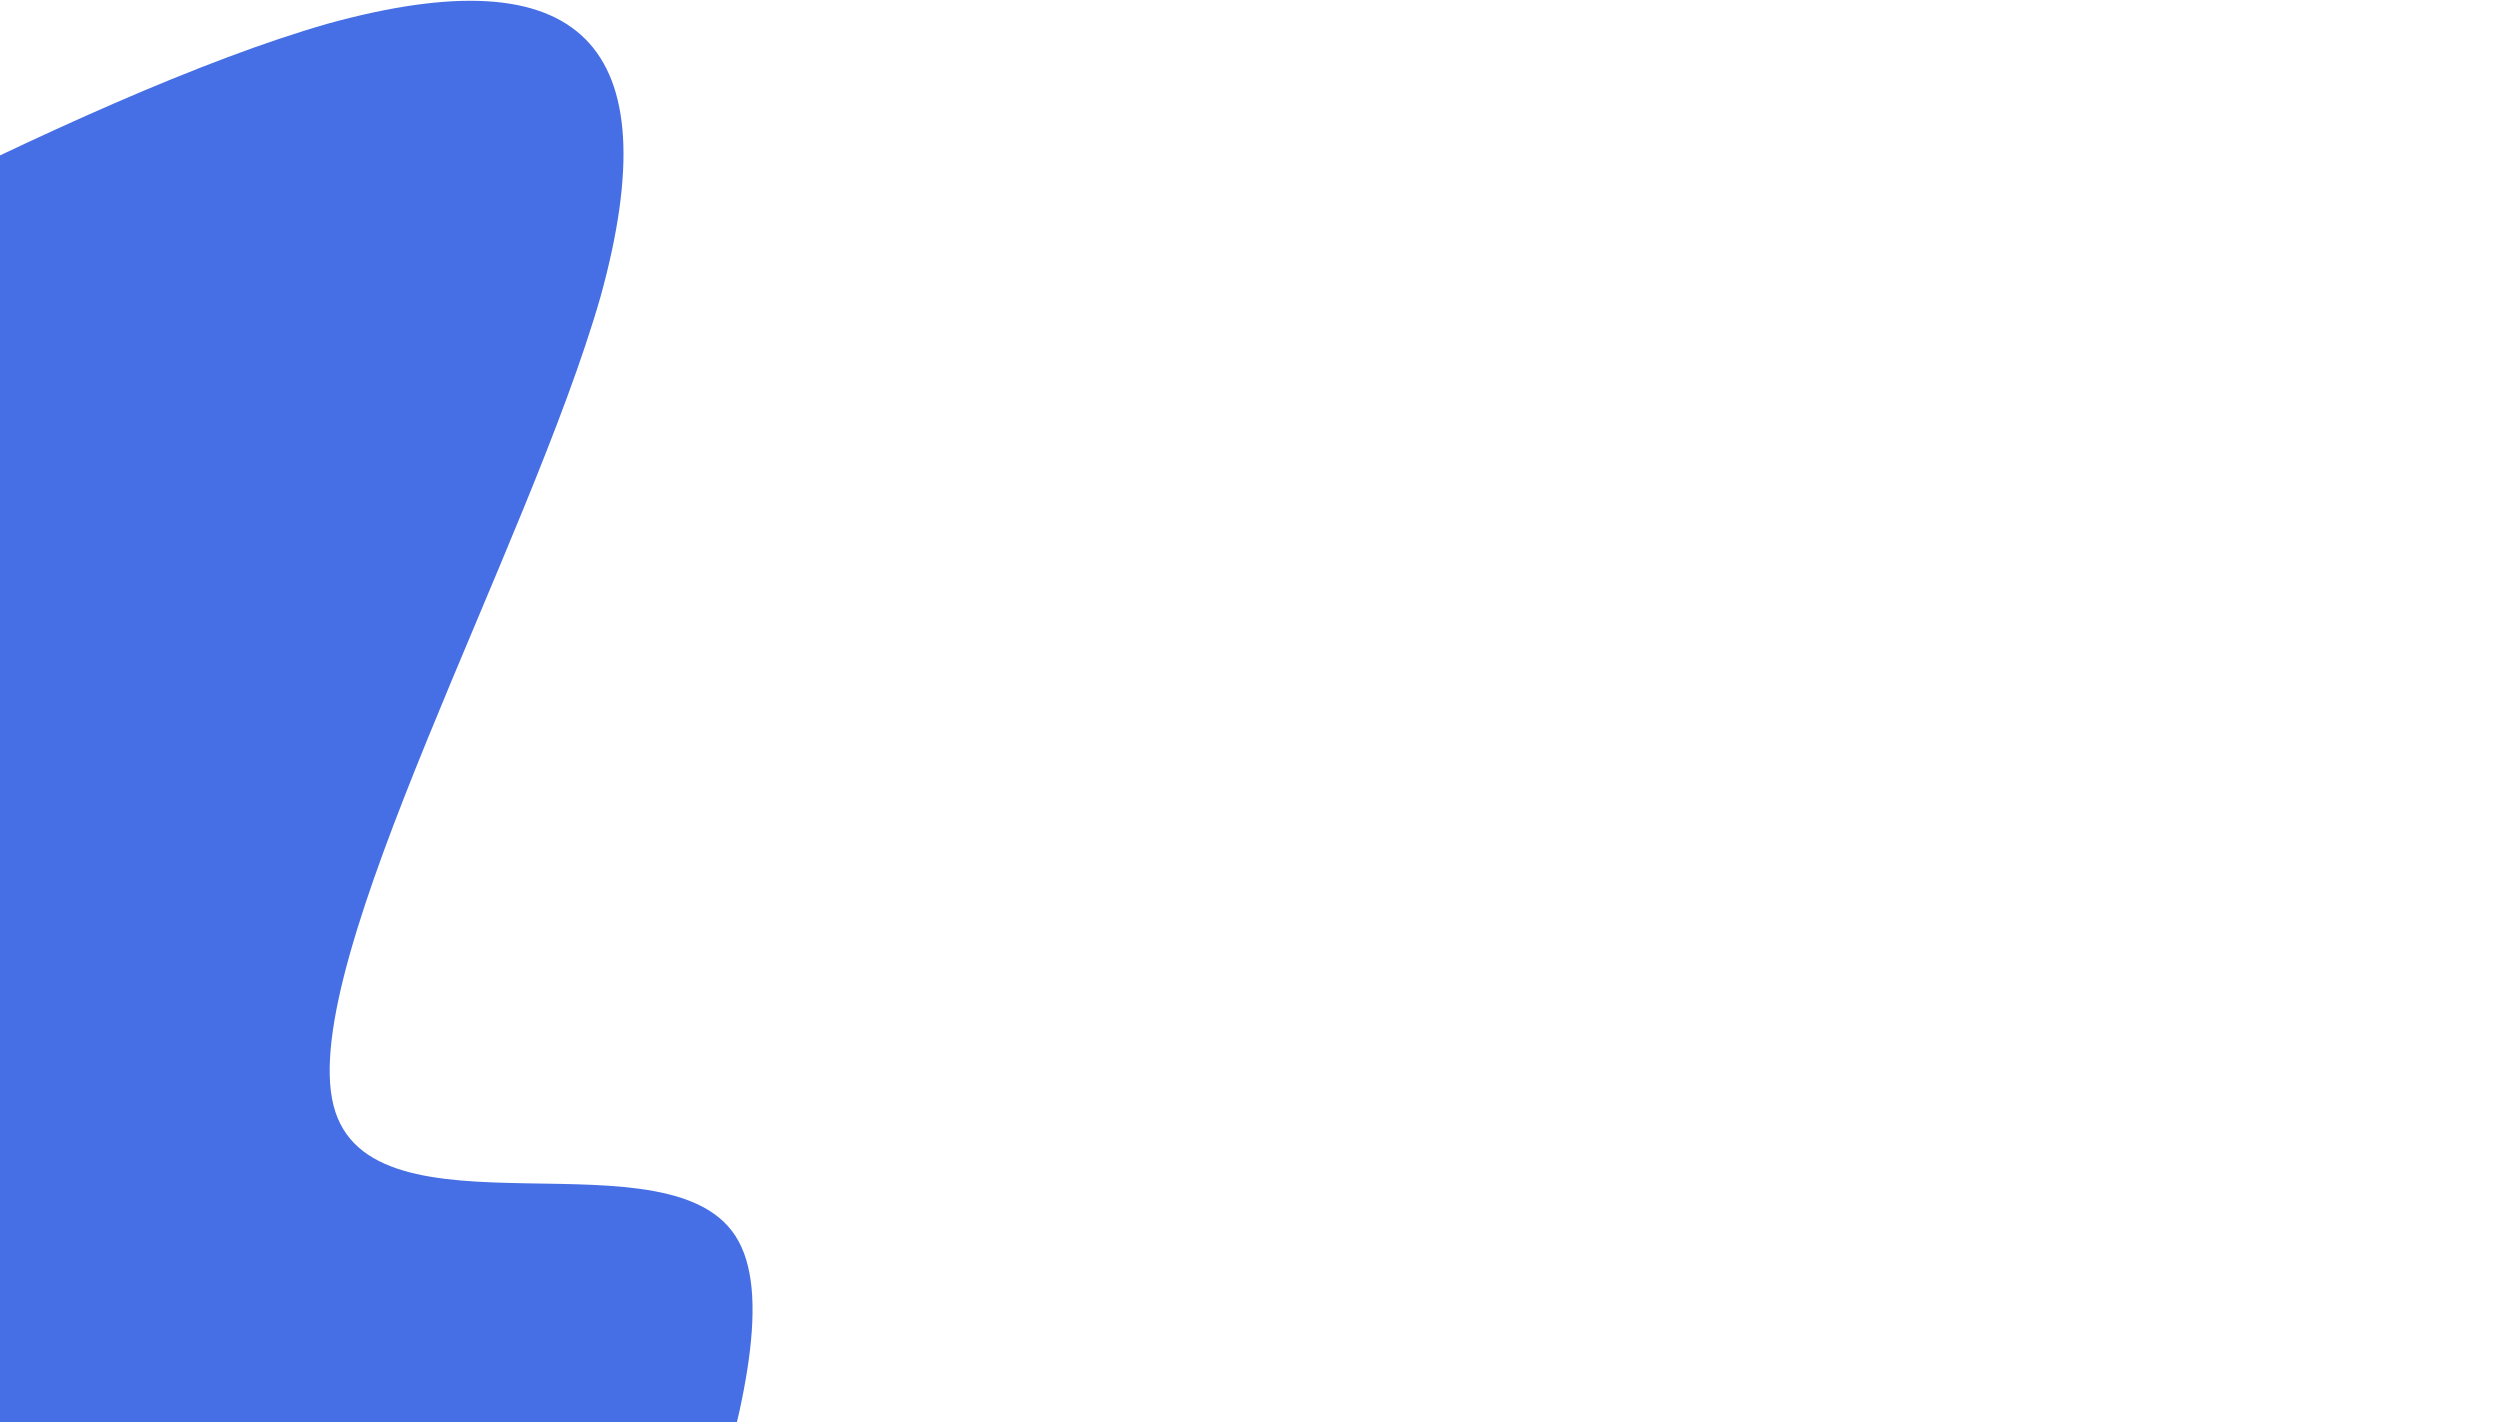 <svg width="944" height="537" viewBox="0 0 944 537" fill="none" xmlns="http://www.w3.org/2000/svg">
<path fill-rule="evenodd" clip-rule="evenodd" d="M-283.124 211.394L-205.275 167.366C-127.427 123.338 29.038 36.051 123.797 8.933C219.324 -17.416 253.144 16.404 226.795 111.932C199.677 206.69 112.39 363.155 125.898 417.288C139.405 471.421 255.245 424.759 278.909 468.736C303.342 513.481 235.598 648.865 219.406 734.236C202.444 818.838 237.033 853.427 331.792 826.309C426.55 799.191 583.015 711.904 626.992 735.568C671.737 760.001 603.994 895.385 638.583 929.974C672.403 963.794 808.556 896.819 876.248 862.948L943.94 829.076L517.373 1255.64L500.463 1238.73C483.553 1221.82 448.964 1187.23 415.143 1153.41C380.554 1118.82 346.734 1085 312.145 1050.42C278.325 1016.59 243.736 982.006 209.915 948.185C176.095 914.365 141.506 879.776 107.686 845.956C73.097 811.367 39.276 777.546 4.687 742.958C-29.133 709.137 -63.722 674.548 -97.542 640.728C-131.363 606.908 -165.952 572.319 -199.772 538.498C-234.361 503.909 -268.181 470.089 -302.77 435.5C-336.59 401.68 -371.179 367.091 -388.09 350.18L-405 333.27L-283.124 211.394Z" fill="#466EE5"/>
</svg>
